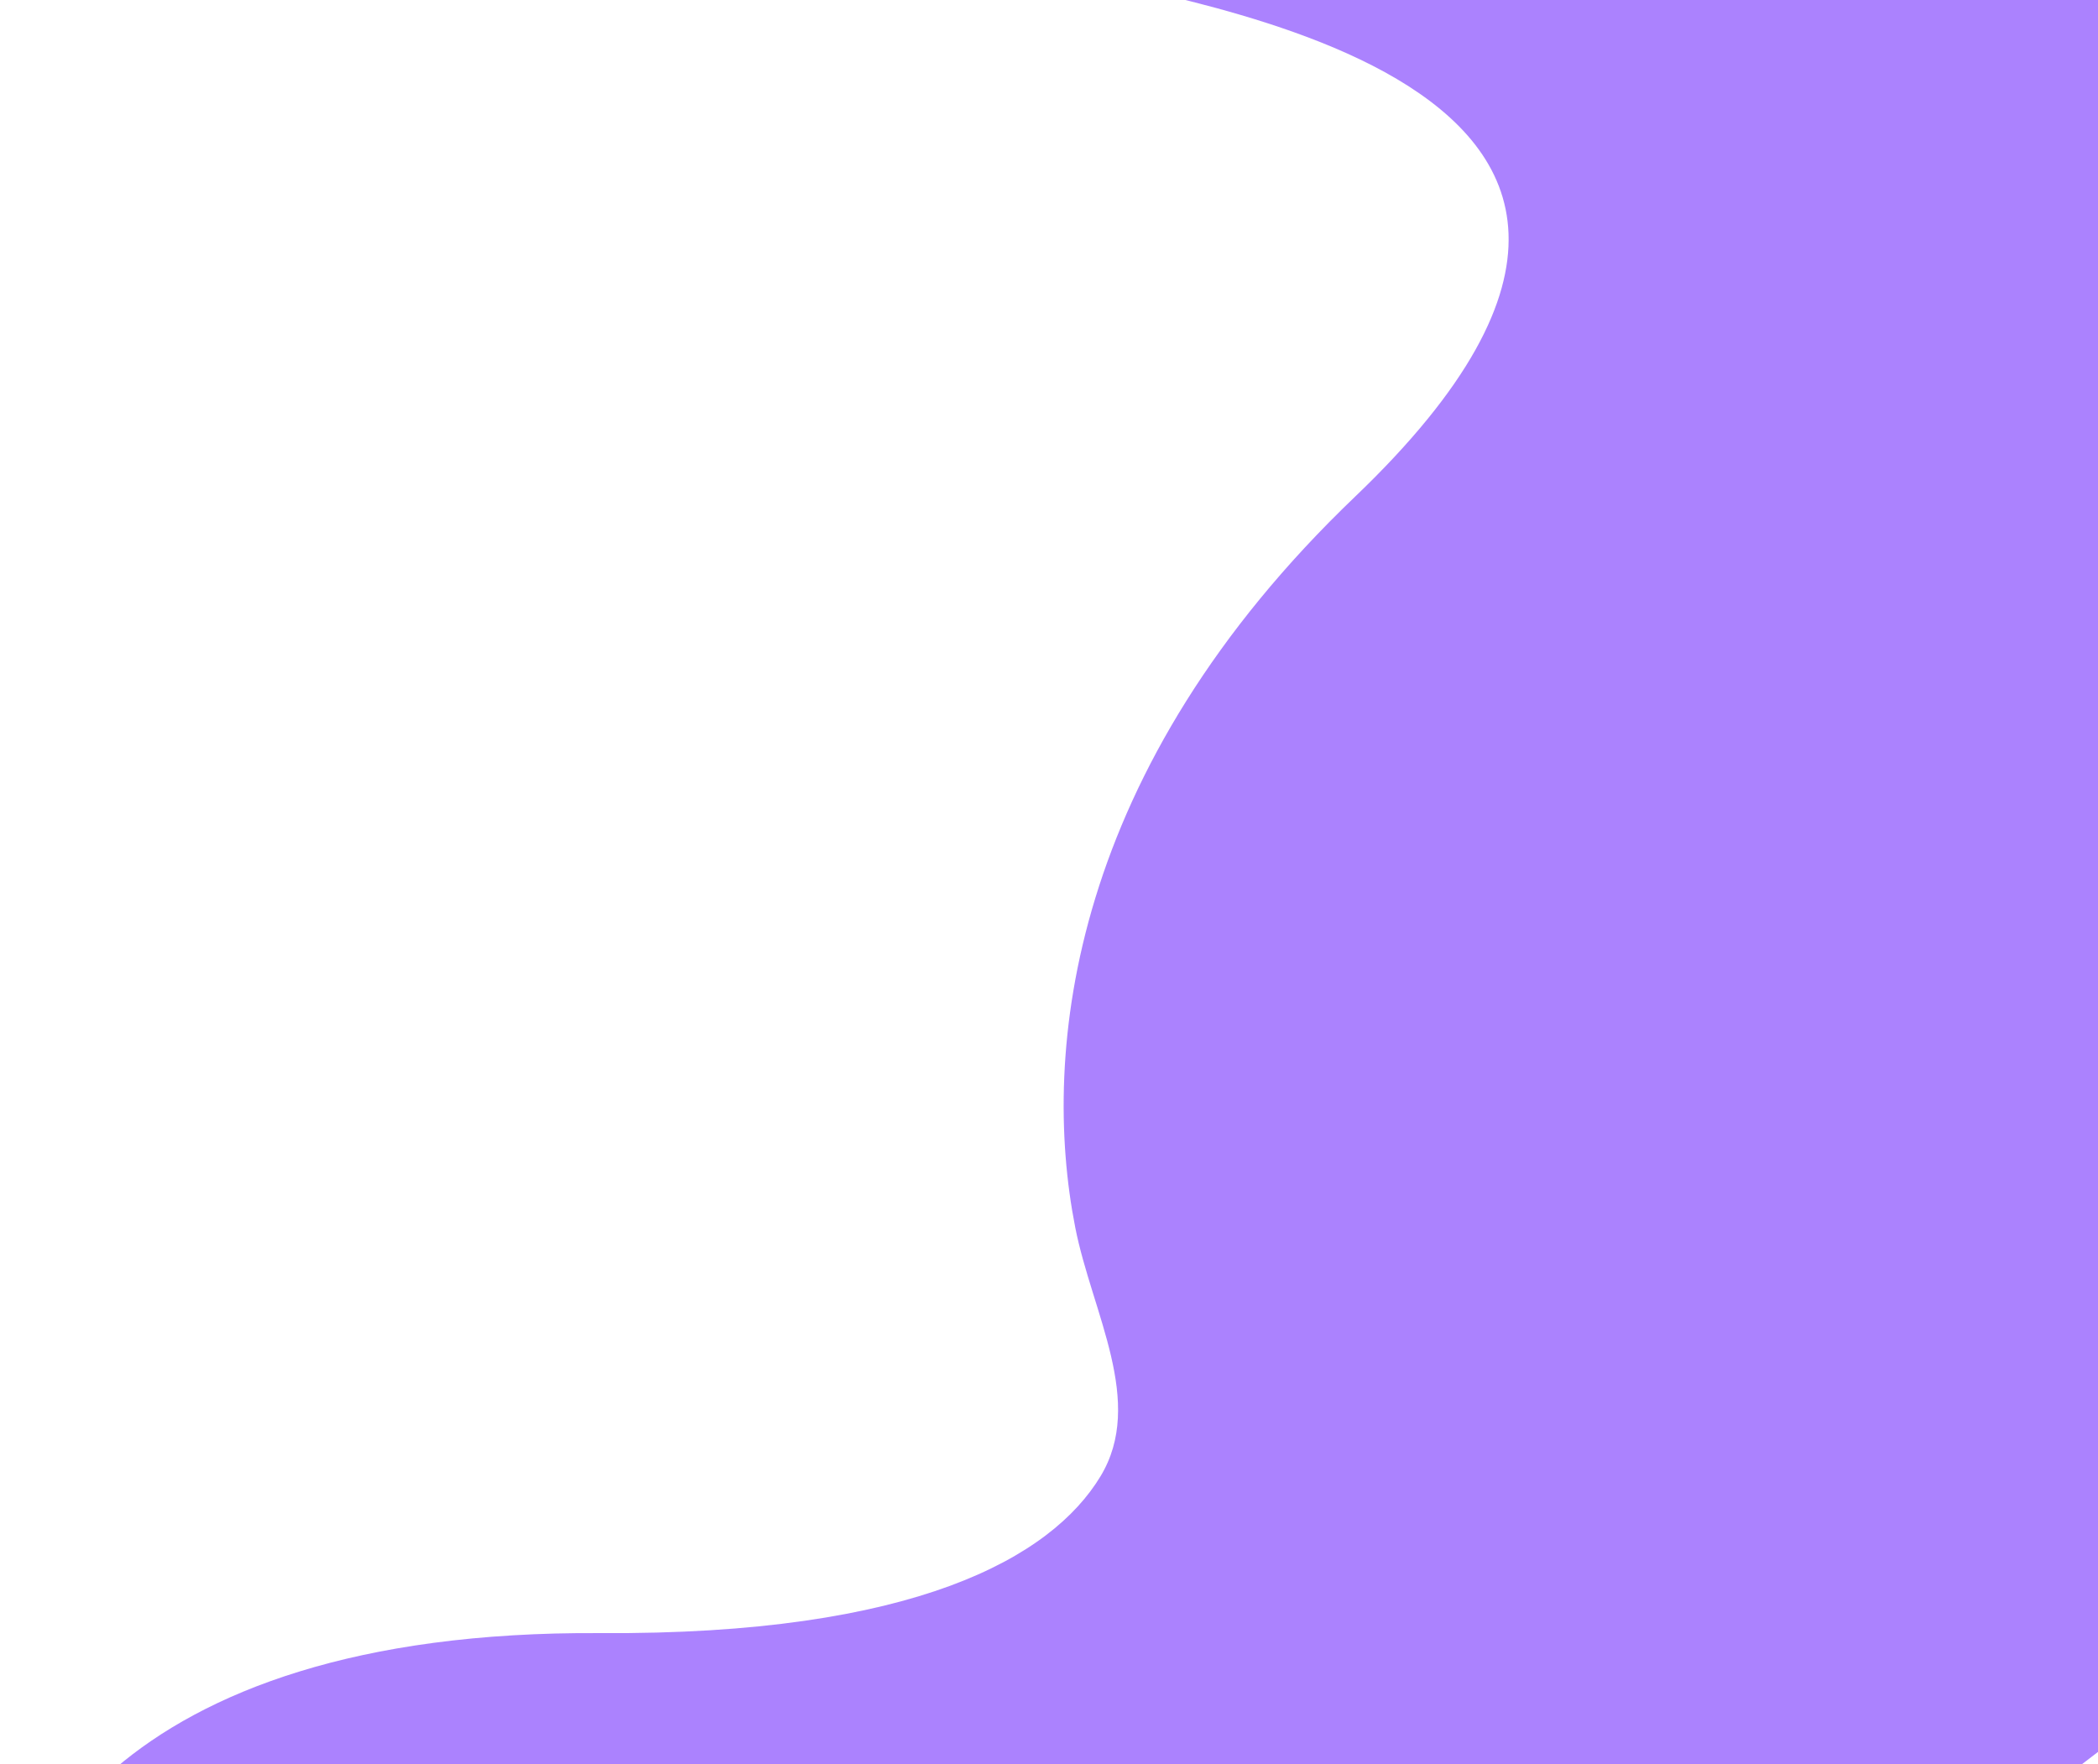 <svg width="264" height="222" viewBox="0 0 264 222" fill="none" xmlns="http://www.w3.org/2000/svg">
<path opacity="0.7" d="M170.512 62.5C228.012 7.5 139.512 -0.5 133.012 -4L283.512 -36.5L323.512 70L283.512 205.5L245.012 235L104.512 246L0.012 251.5C-0.488 236 13.912 205.1 75.512 205.5C115.082 205.757 132.287 195.987 138.472 185.785C144.141 176.432 137.421 165.206 135.306 154.475C130.914 132.185 134.719 96.737 170.512 62.5Z" fill="#884DFE"/>
</svg>
